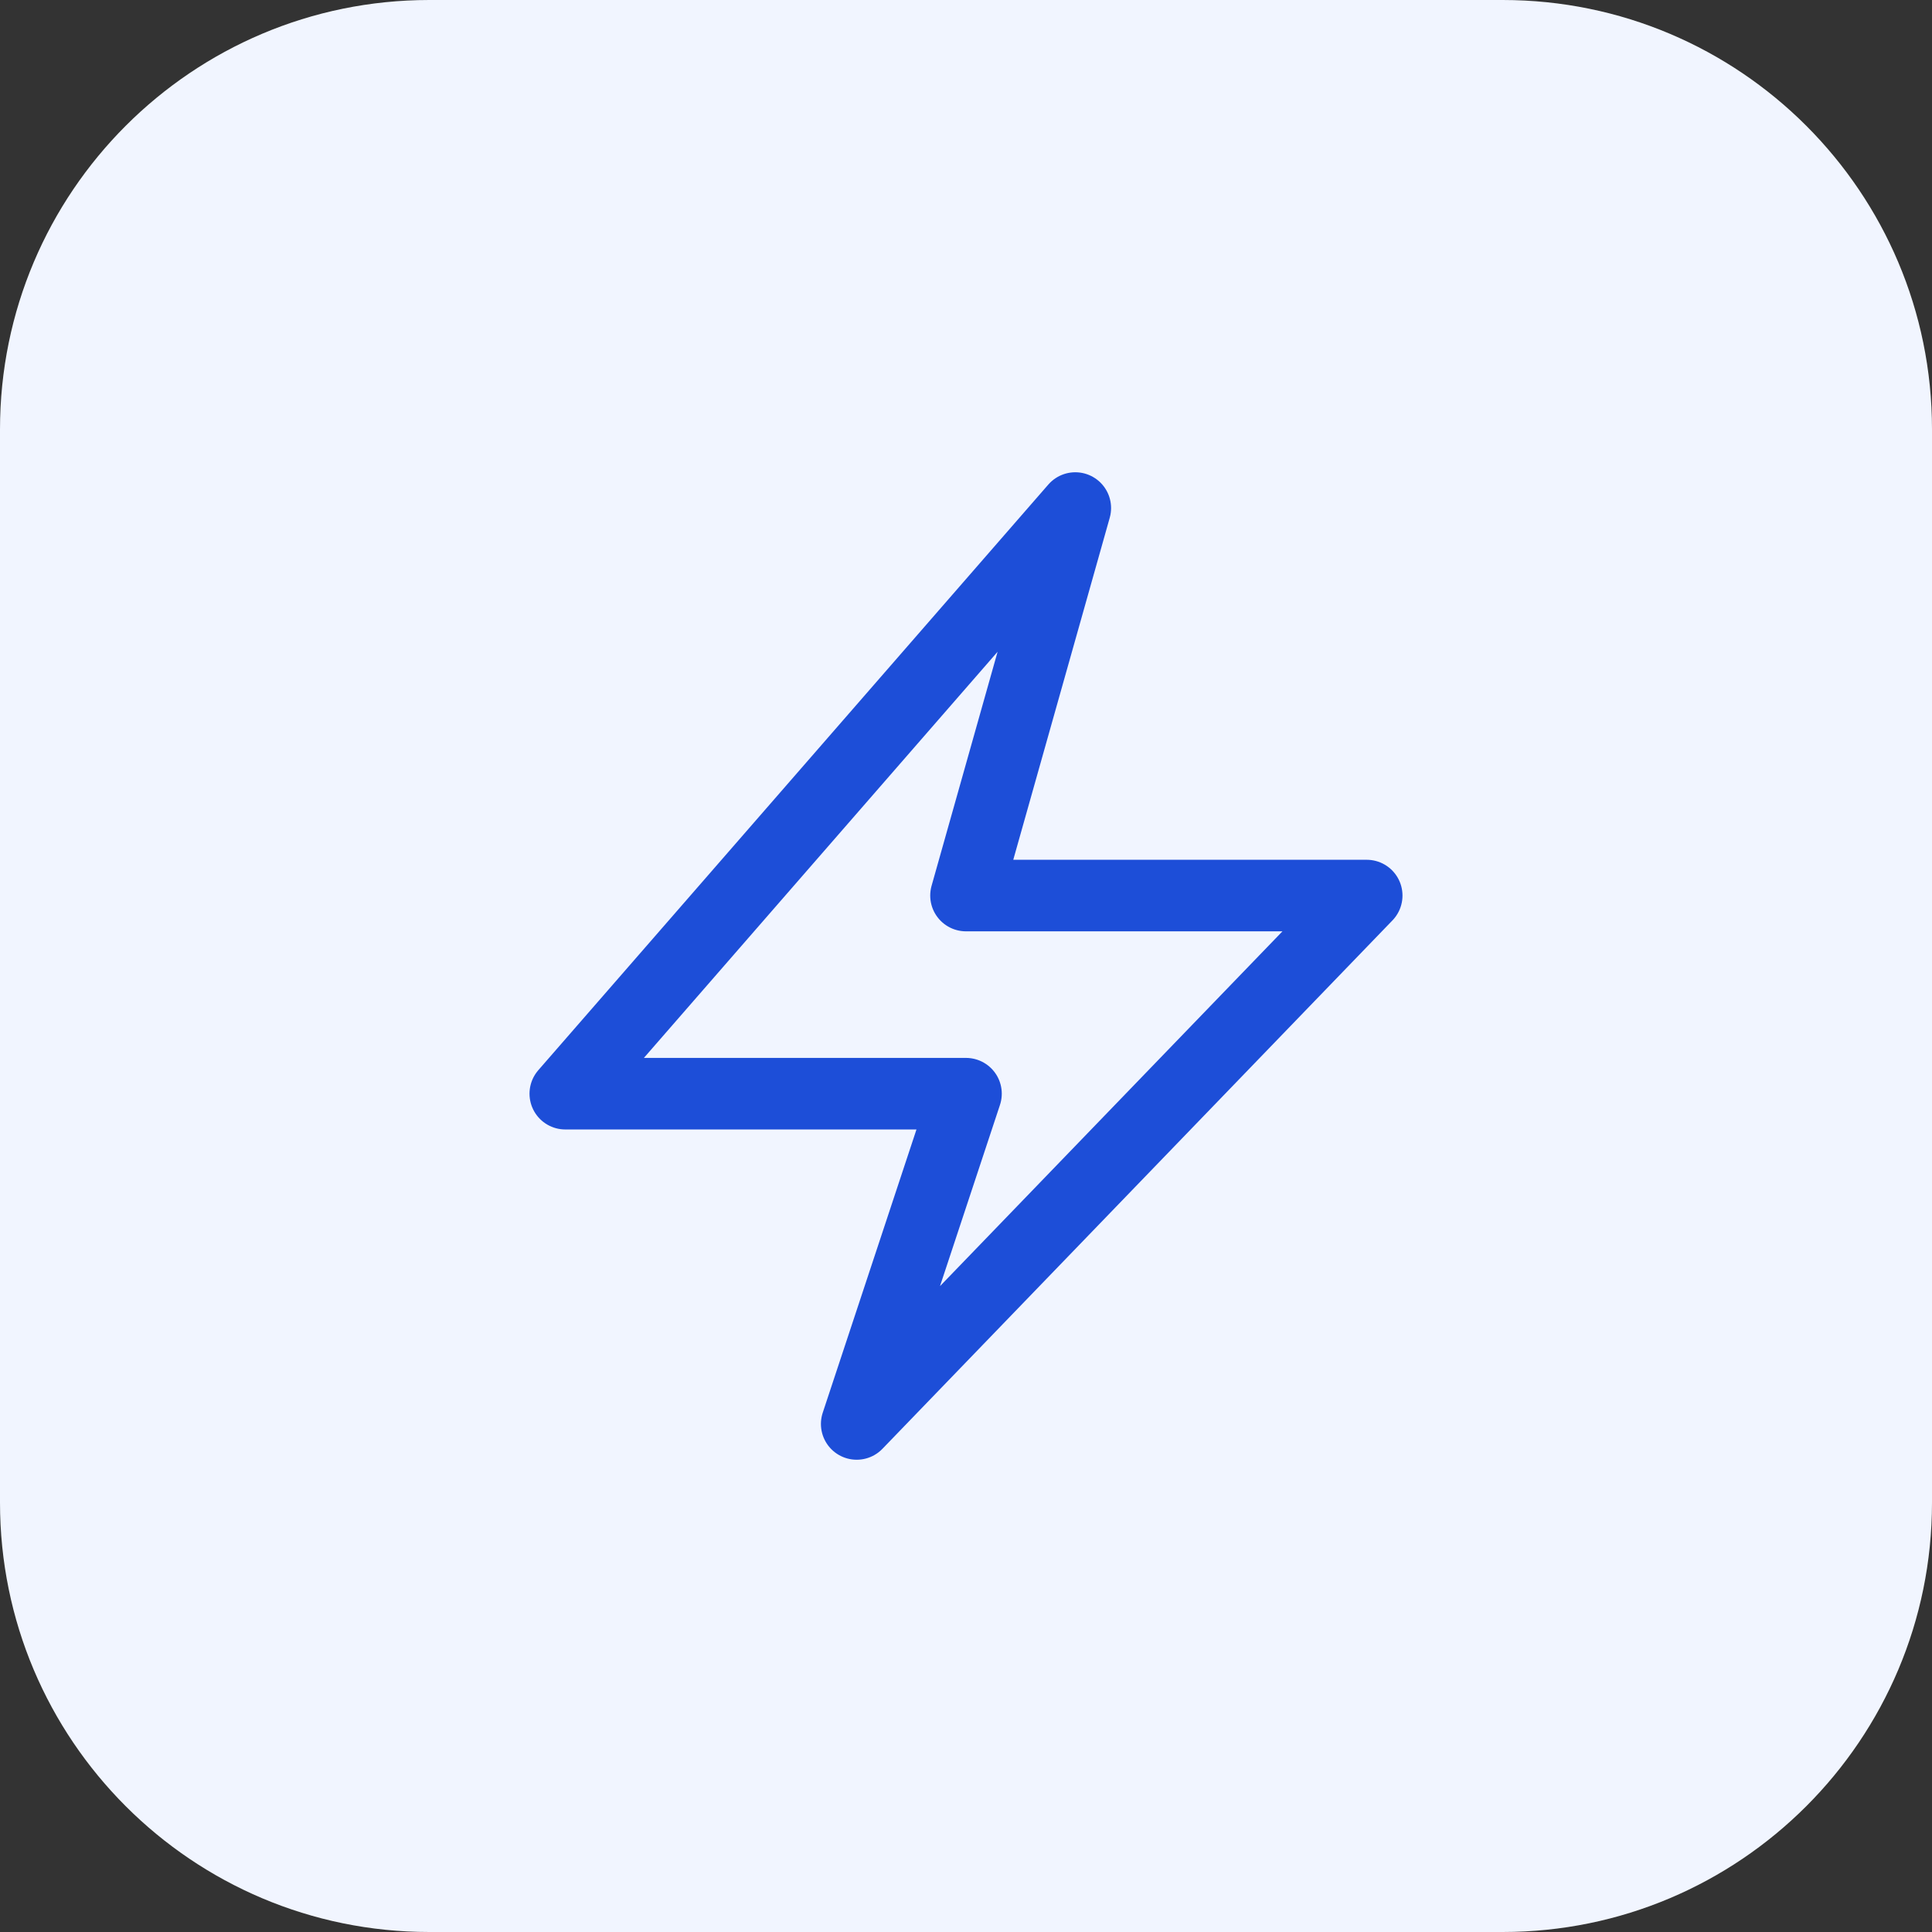 <svg width="54" height="54" viewBox="0 0 54 54" fill="none" xmlns="http://www.w3.org/2000/svg">
<rect x="0" y="0" width="54" height="54" fill="#333333" stroke="none"/>
<path d="M0 12C0 5.373 5.373 0 12 0H42C48.627 0 54 5.373 54 12V42C54 48.627 48.627 54 42 54H12C5.373 54 0 48.627 0 42V12Z" fill="#F1F5FF"/>
<path d="M15.8 30.569L30.055 14.2L27 25.031H38.2L23.945 39.8L27 30.569H15.8Z" stroke="#1D4ED8" stroke-width="2" stroke-linecap="round" stroke-linejoin="round"/>
</svg>
